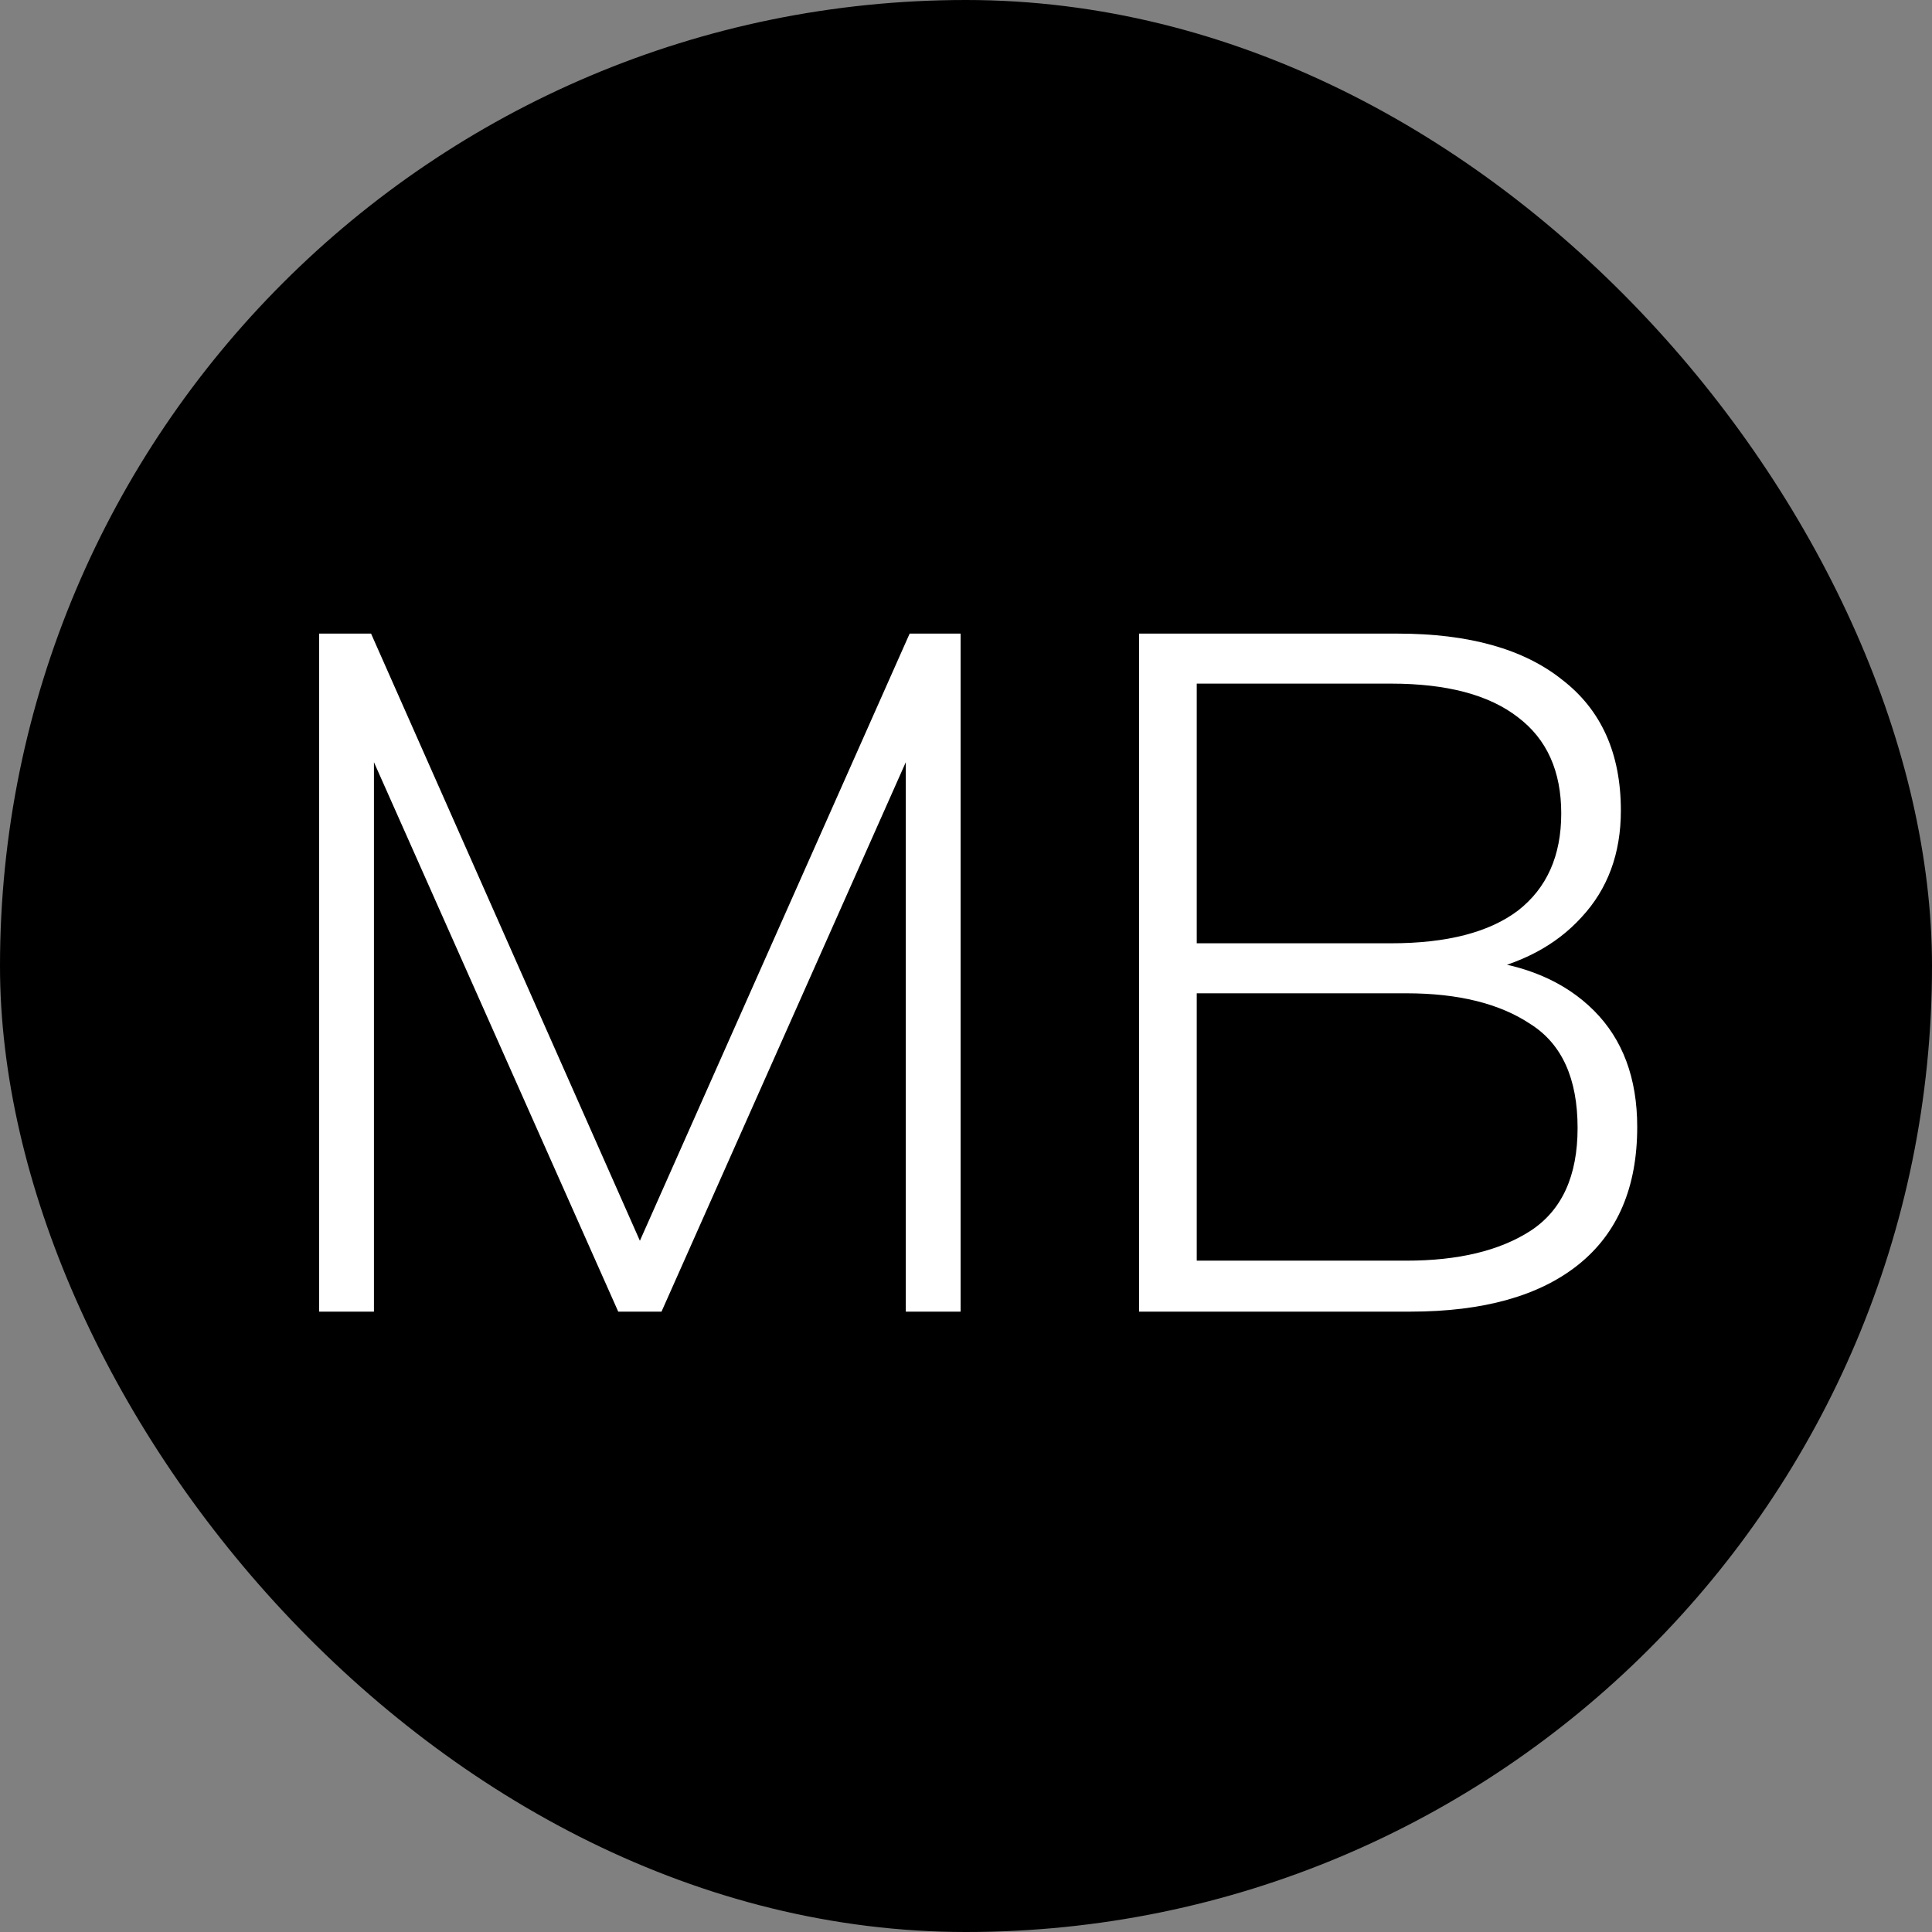 <svg xmlns="http://www.w3.org/2000/svg" version="1.1" xmlns:xlink="http://www.w3.org/1999/xlink" width="1000" height="1000"><rect width="100%" height="100%" fill="#808080" stroke="none"/><g clip-path="url(#SvgjsClipPath1066)"><rect width="1000" height="1000" fill="#000000"></rect><g transform="matrix(15.556,0,0,15.556,150,321.111)"><svg xmlns="http://www.w3.org/2000/svg" version="1.1" xmlns:xlink="http://www.w3.org/1999/xlink" width="45" height="23"><svg width="45" height="23" viewBox="0 0 45 23" fill="none" xmlns="http://www.w3.org/2000/svg">
<path d="M0.976 23V0.44H2.704L12.112 21.688H11.184L20.624 0.44H22.32V23H20.496V2.776H21.36L12.368 23H10.928L1.936 2.776H2.8V23H0.976ZM28.257 23V0.44H36.865C39.233 0.44 41.057 0.952 42.337 1.976C43.639 2.979 44.289 4.429 44.289 6.328C44.289 7.757 43.852 8.941 42.977 9.88C42.124 10.819 40.951 11.437 39.457 11.736V11.288C41.121 11.459 42.433 12.024 43.393 12.984C44.353 13.944 44.833 15.235 44.833 16.856C44.833 18.861 44.183 20.387 42.881 21.432C41.58 22.477 39.713 23 37.281 23H28.257ZM30.177 21.304H37.153C38.881 21.304 40.257 20.973 41.281 20.312C42.327 19.629 42.849 18.488 42.849 16.888C42.849 15.245 42.327 14.093 41.281 13.432C40.257 12.749 38.881 12.408 37.153 12.408H30.177V21.304ZM30.177 10.744H36.641C38.497 10.744 39.905 10.381 40.865 9.656C41.825 8.909 42.305 7.832 42.305 6.424C42.305 5.016 41.825 3.949 40.865 3.224C39.905 2.477 38.497 2.104 36.641 2.104H30.177V10.744Z" fill="white"></path>
</svg></svg></g></g><defs><clipPath id="SvgjsClipPath1066"><rect width="1000" height="1000" x="0" y="0" rx="500" ry="500"></rect></clipPath></defs></svg>